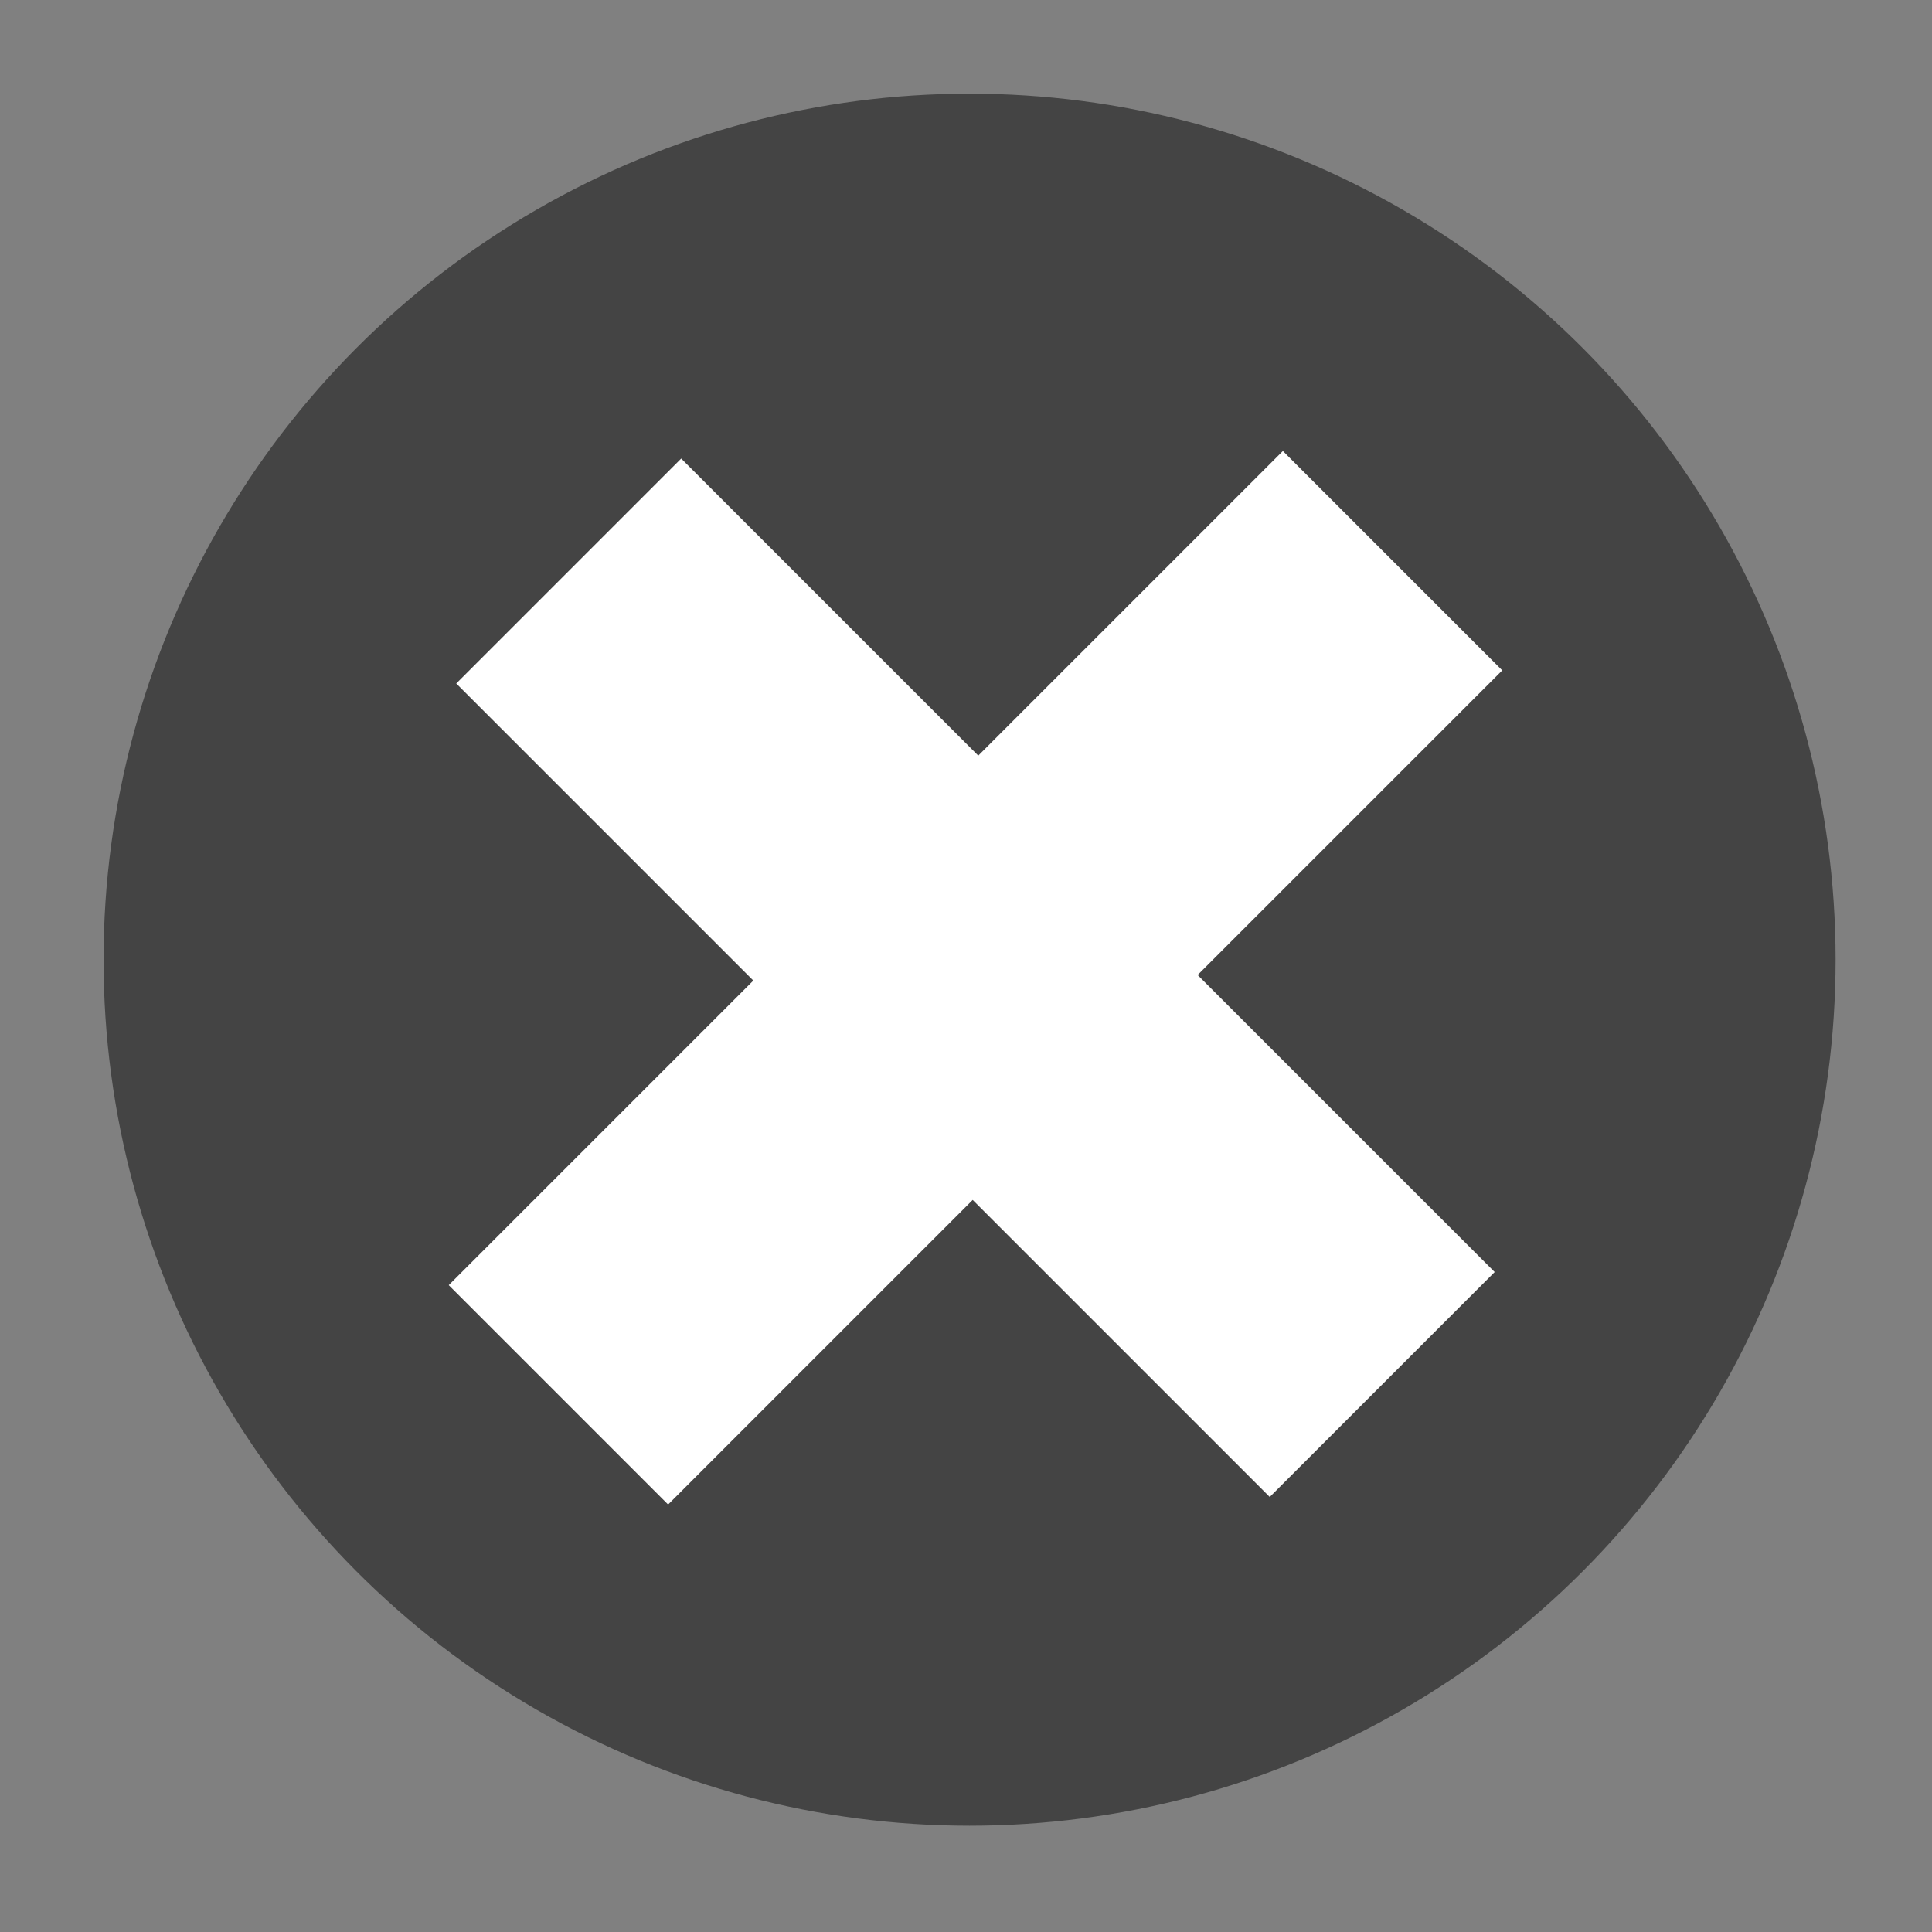 <svg
   xmlns="http://www.w3.org/2000/svg"
   width="40"
   height="40"
   viewBox="0 0 40 40"
   id="svg2"
   version="1.1"
>
  <rect x="0" y="0" width="40" height="40" fill="#808080" stroke="none"/>
  <g
     id="layer1"
     transform="translate(0,-1012.362)" />
  <g
     id="layer2"
  >
    <circle
       transform="scale(-1,1)"
       style="fill:#444444"
       id="path3409"
       cx="-20.074"
       cy="19.869"
       r="17.93" />
    <g
       id="g3434"
       transform="matrix(0.606,-0.606,0.591,0.591,-2.954,21.219)">
      <rect
         ry="0"
         y="14.918"
         x="5.657"
         height="7.685"
         width="28.498"
         id="rect3428"
         style="fill:#ffffff" />
      <rect
         transform="matrix(0,1,-1,0,0,0)"
         style="fill:#ffffff"
         id="rect3430"
         width="28.498"
         height="7.685"
         x="4.511"
         y="-23.748"
         ry="0" />
    </g>
  </g>
</svg>
